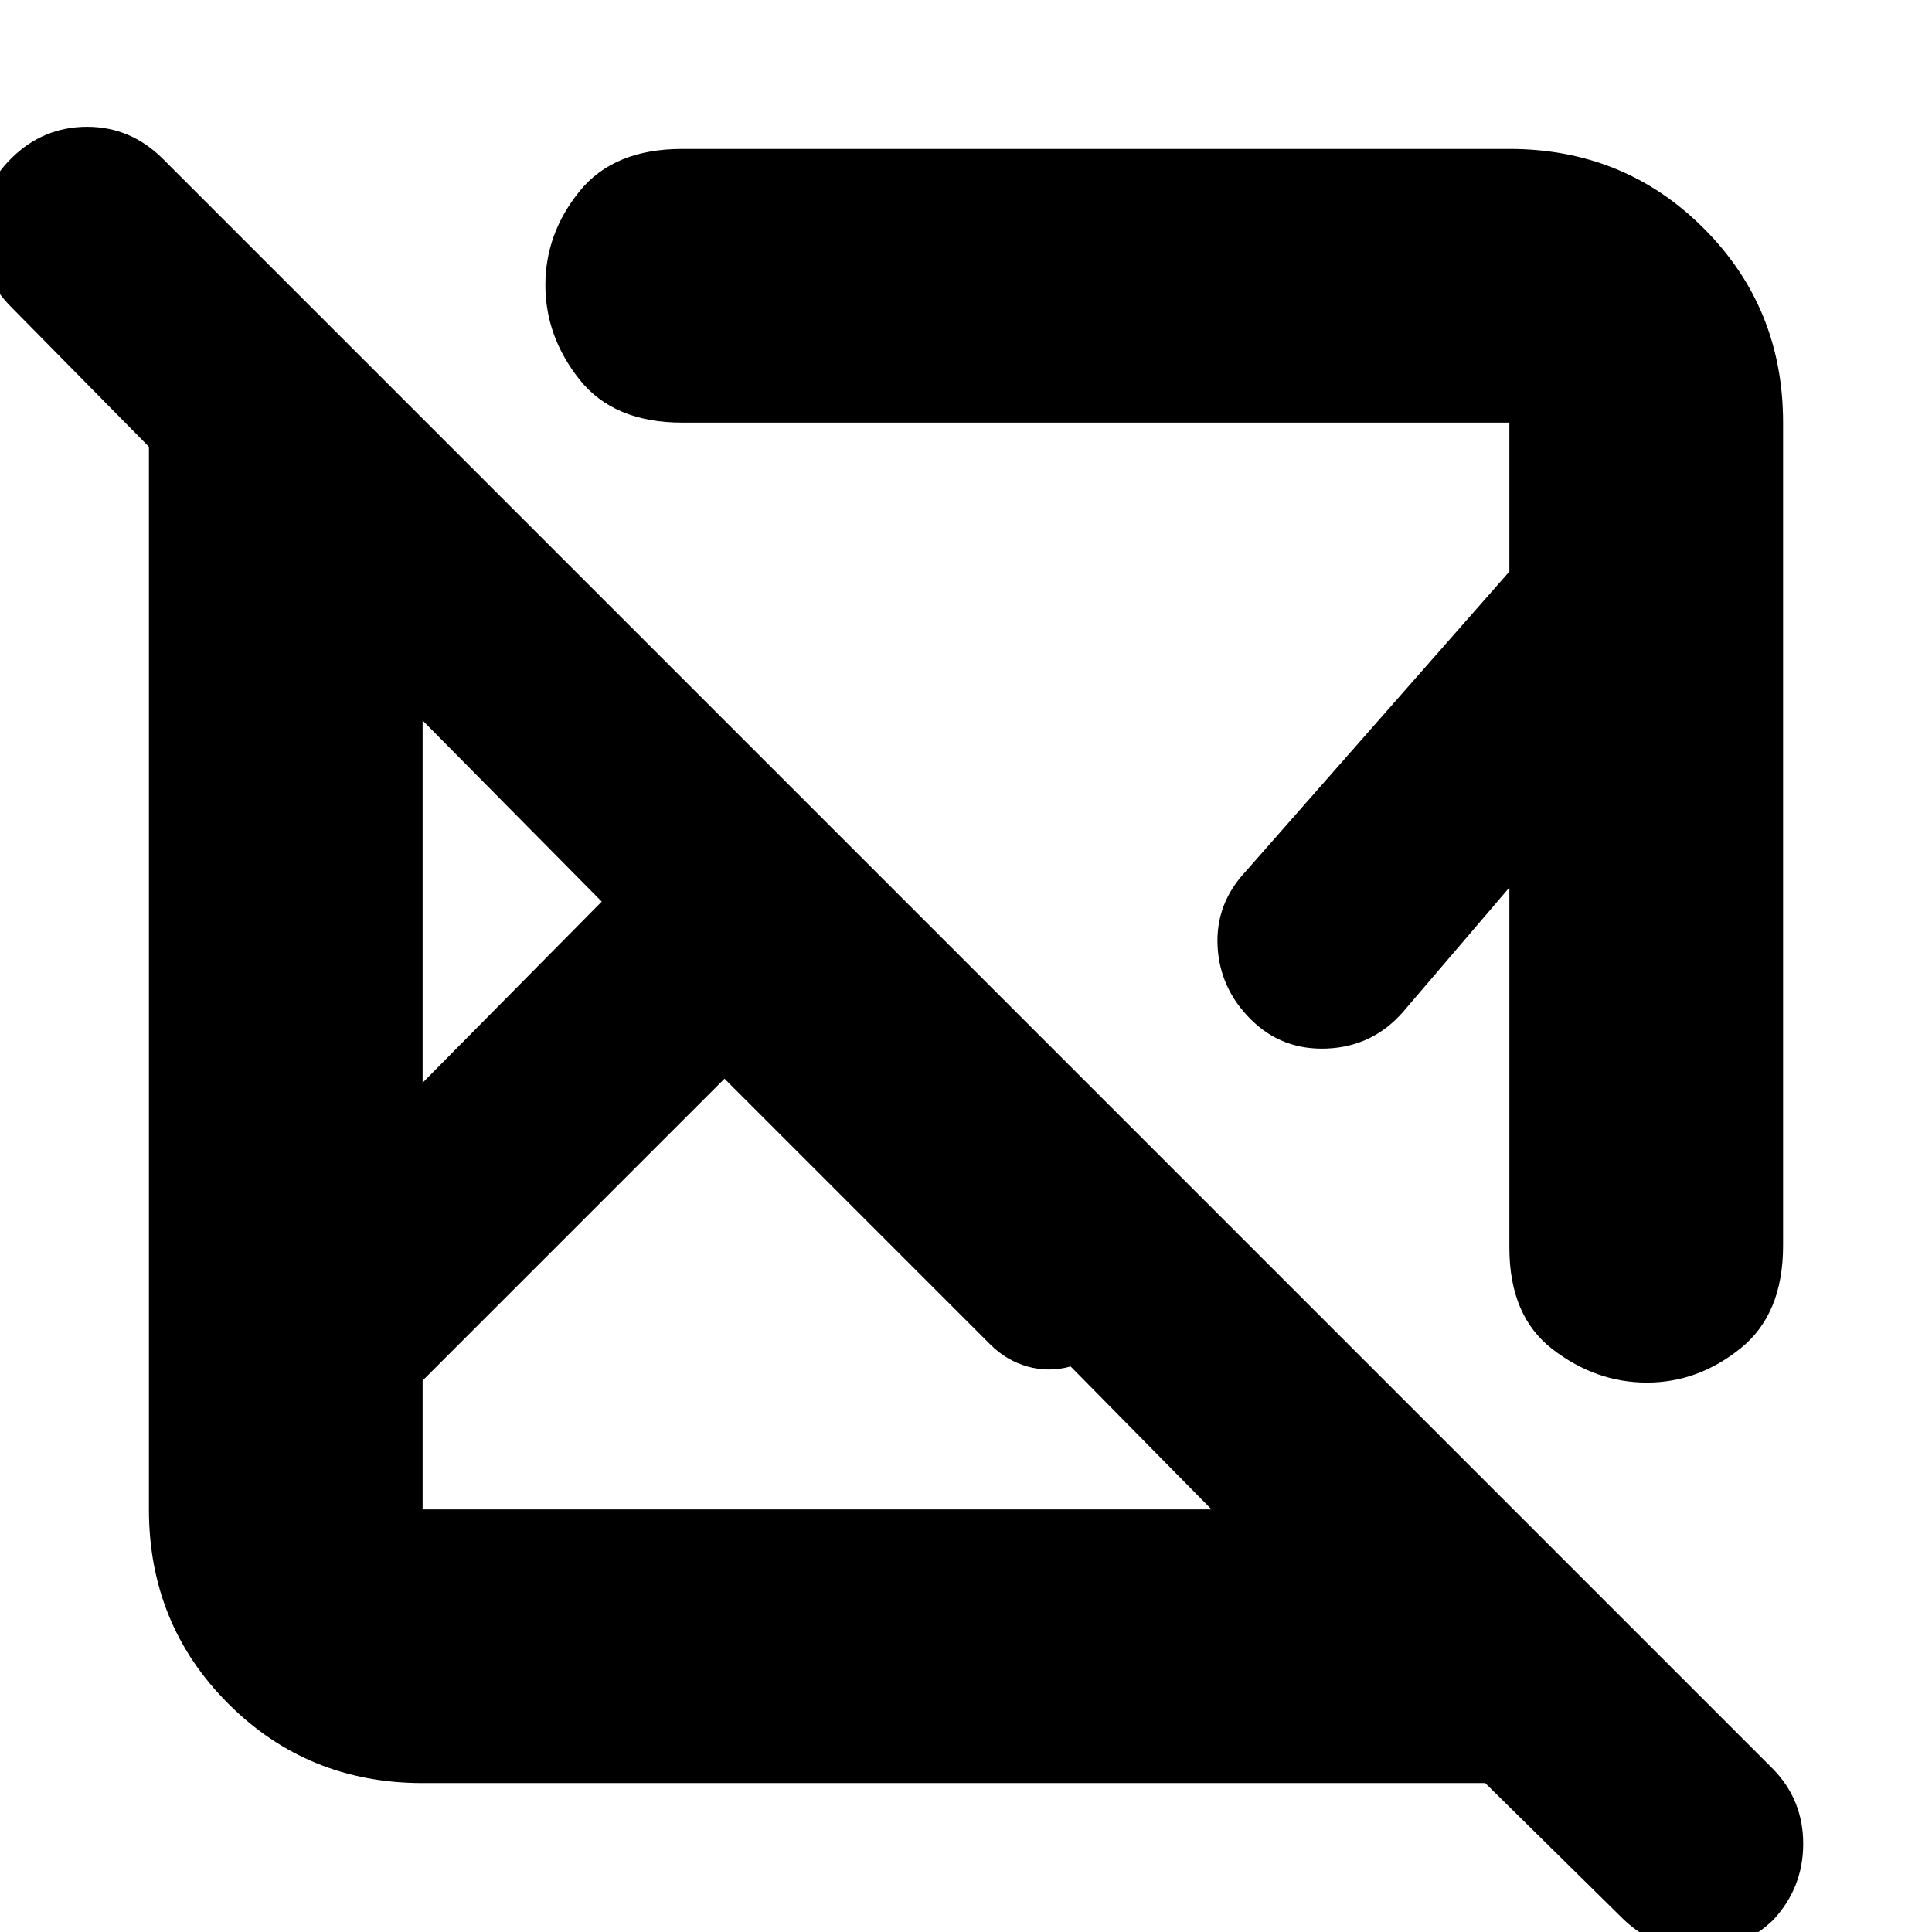 <svg xmlns="http://www.w3.org/2000/svg" height="24" viewBox="0 -960 960 960" width="24"><path d="M738-74H210q-57.12 0-96.56-39.44Q74-152.88 74-210v-528L6-807q-16-15.73-16-37.37Q-10-866 5.79-881.5 21.58-897 43.29-897T81-881L881-81q15 15.36 15 37.18T881.11-6q-15.5 15-36.8 15Q823 9 807-6l-69-68ZM360-424 210-274v64h392l-70-71q-11 3-21.5 0T492-292L360-424ZM210-602v180l89-90-89-90Zm676-148v409q0 34-21.14 51-21.13 17-46.5 17-25.36 0-46.86-16.52Q750-306.05 750-340v-179l-53 62q-15 17-37.5 18t-38.07-14.57Q606-469 605-490t14-37l131-149v-74H339q-34 0-51-21.36-17-21.37-17-47Q271-844 288-865t51-21h411q57.13 0 96.56 39.44Q886-807.13 886-750ZM419-394ZM299-512Zm61 88Zm178-114Z"/></svg>